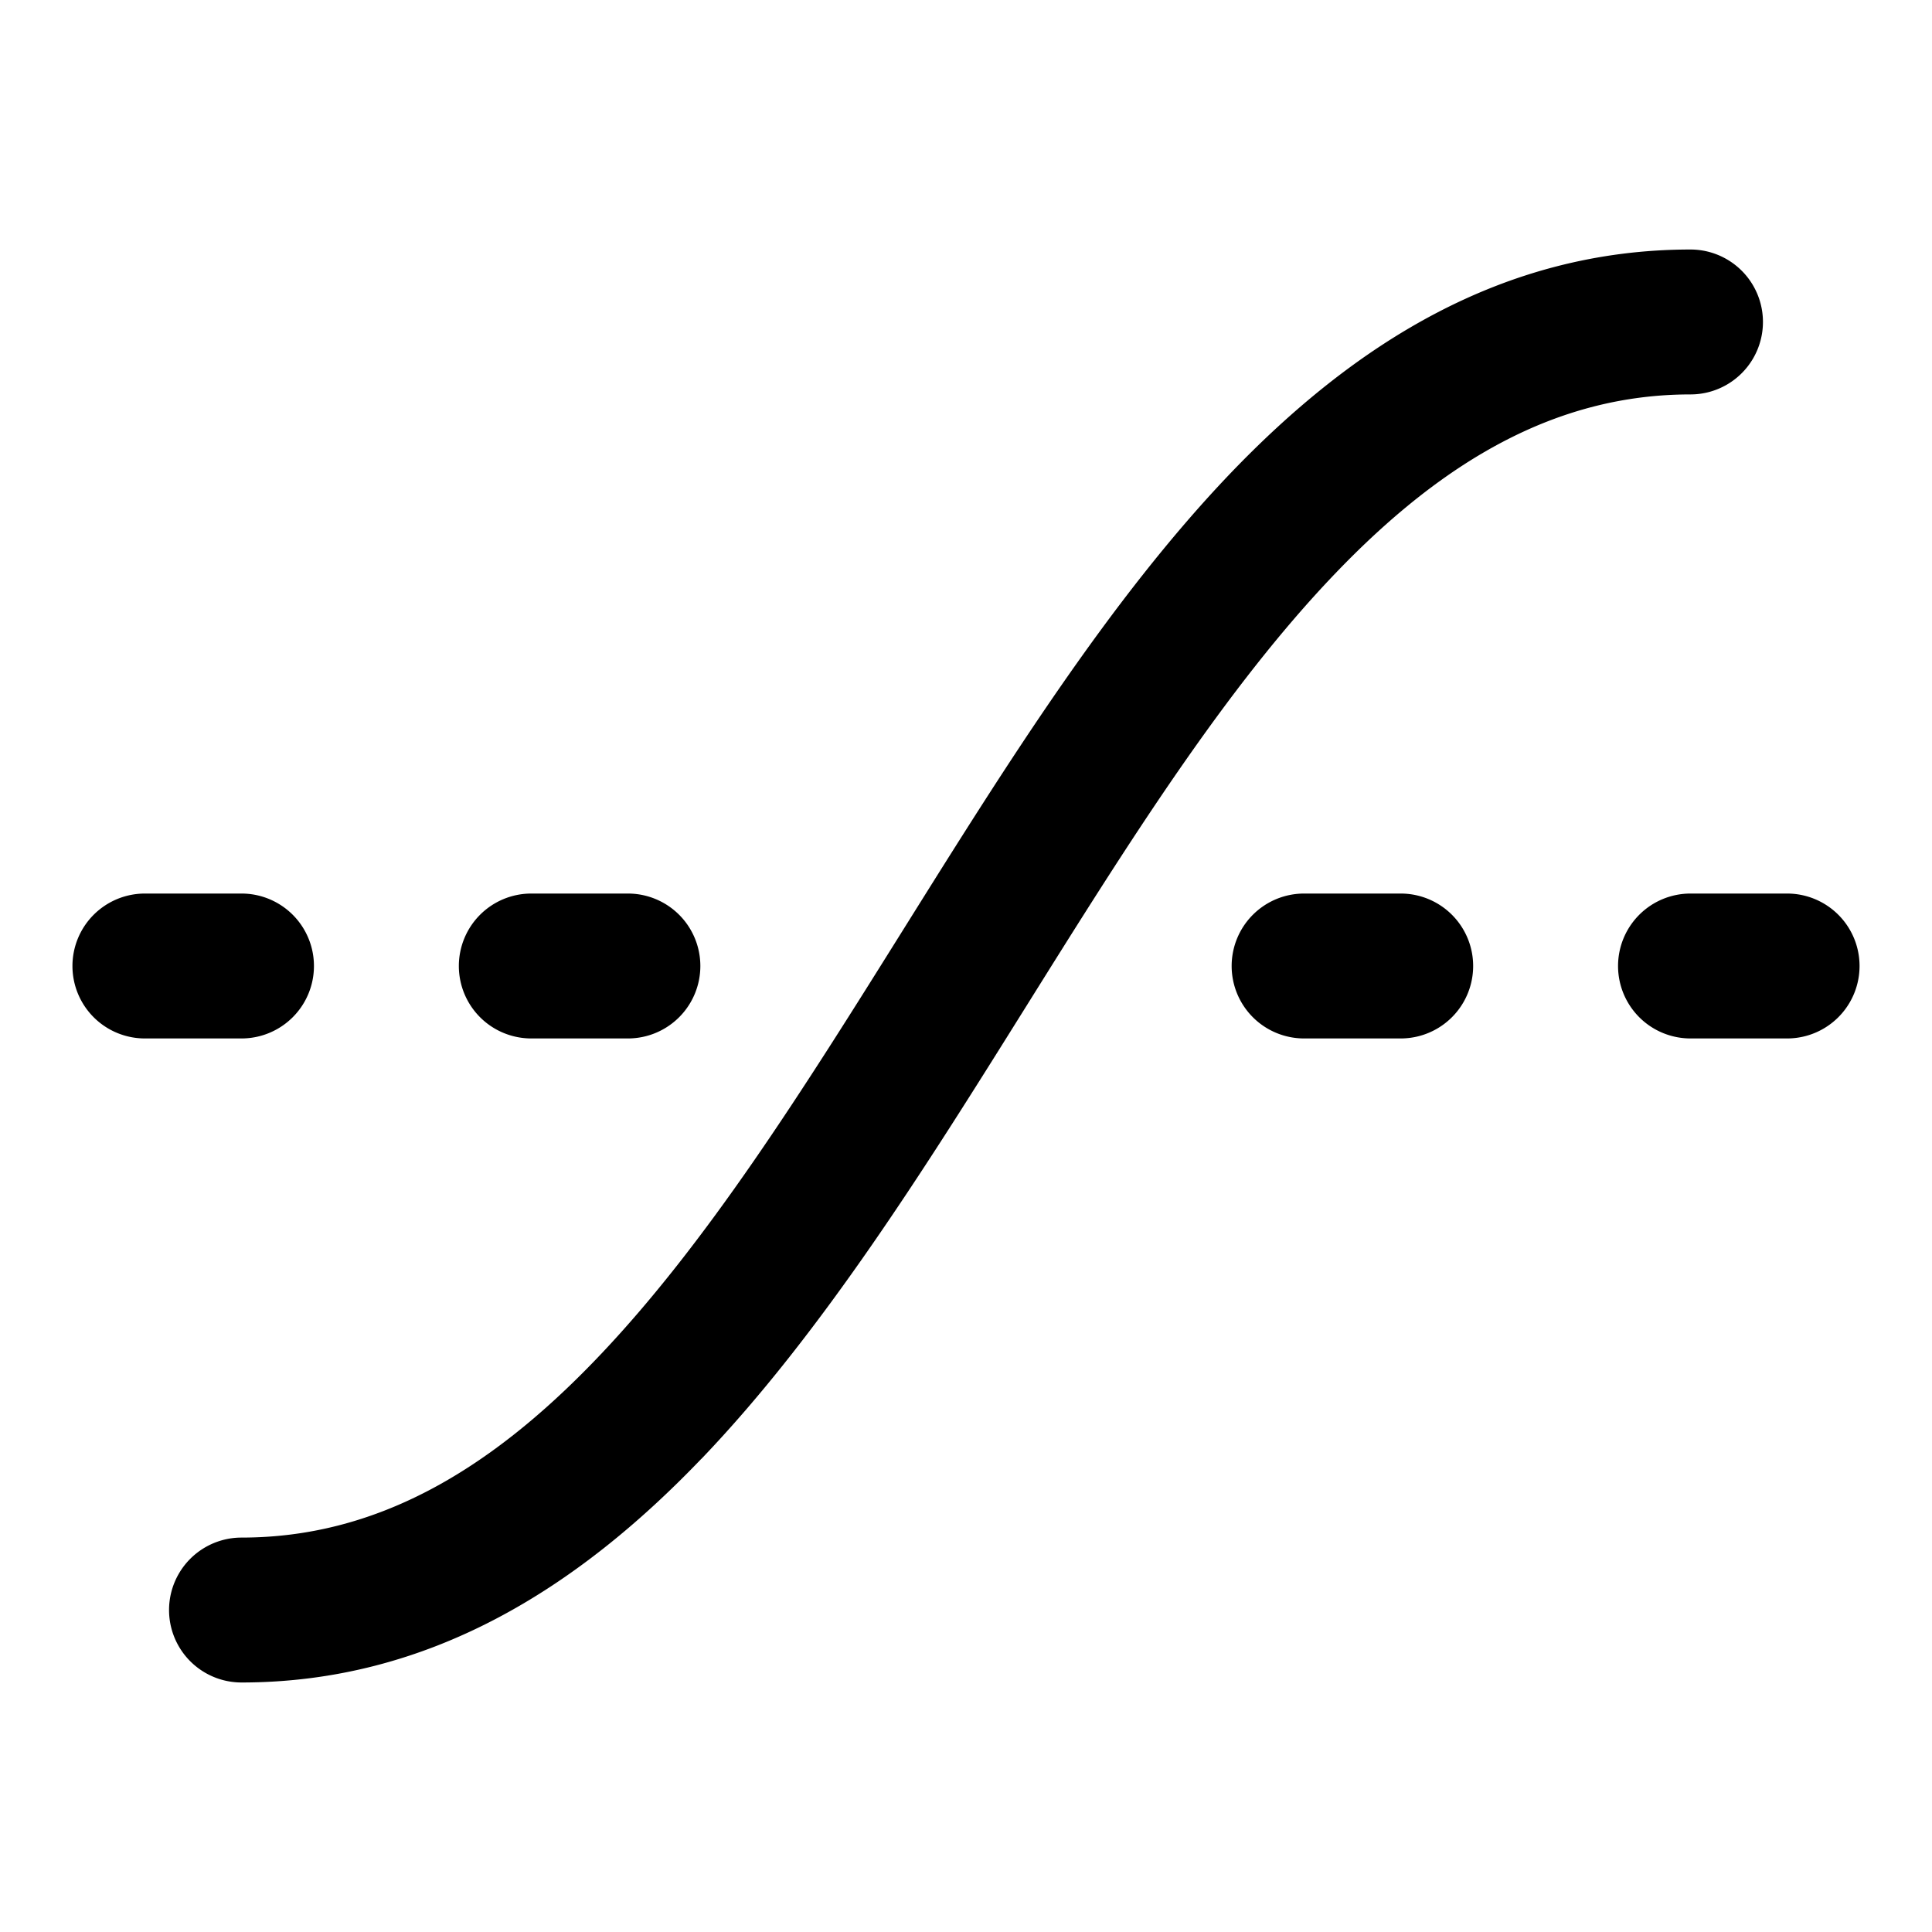 <svg xmlns="http://www.w3.org/2000/svg" viewBox="0 0 20 20">
<path 
        fill-rule="evenodd"
        d="M.75 10a.75.75 0 0 1 .75-.75h1a.75.75 0 0 1 0 1.5h-1A.75.75 0 0 1 .75 10Zm4 0a.75.75 0 0 1 .75-.75h1a.75.75 0 0 1 0 1.5h-1a.75.75 0 0 1-.75-.75Zm8 0a.75.75 0 0 1 .75-.75h1a.75.75 0 0 1 0 1.5h-1a.75.75 0 0 1-.75-.75Zm4 0a.75.75 0 0 1 .75-.75h1a.75.75 0 0 1 0 1.5h-1a.75.75 0 0 1-.75-.75Zm-9.49 5.102c-1.274 1.33-2.811 2.315-4.76 2.315a.75.75 0 0 1 0-1.5c1.385 0 2.556-.683 3.677-1.853 1.134-1.183 2.134-2.777 3.187-4.462l.025-.04c1.024-1.637 2.1-3.358 3.35-4.664 1.275-1.33 2.812-2.315 4.761-2.315a.75.75 0 0 1 0 1.5c-1.384 0-2.556.683-3.677 1.853-1.134 1.183-2.135 2.777-3.187 4.461l-.025.04c-1.024 1.638-2.1 3.36-3.35 4.665Z"
        clip-rule="evenodd"
      />
</svg>
